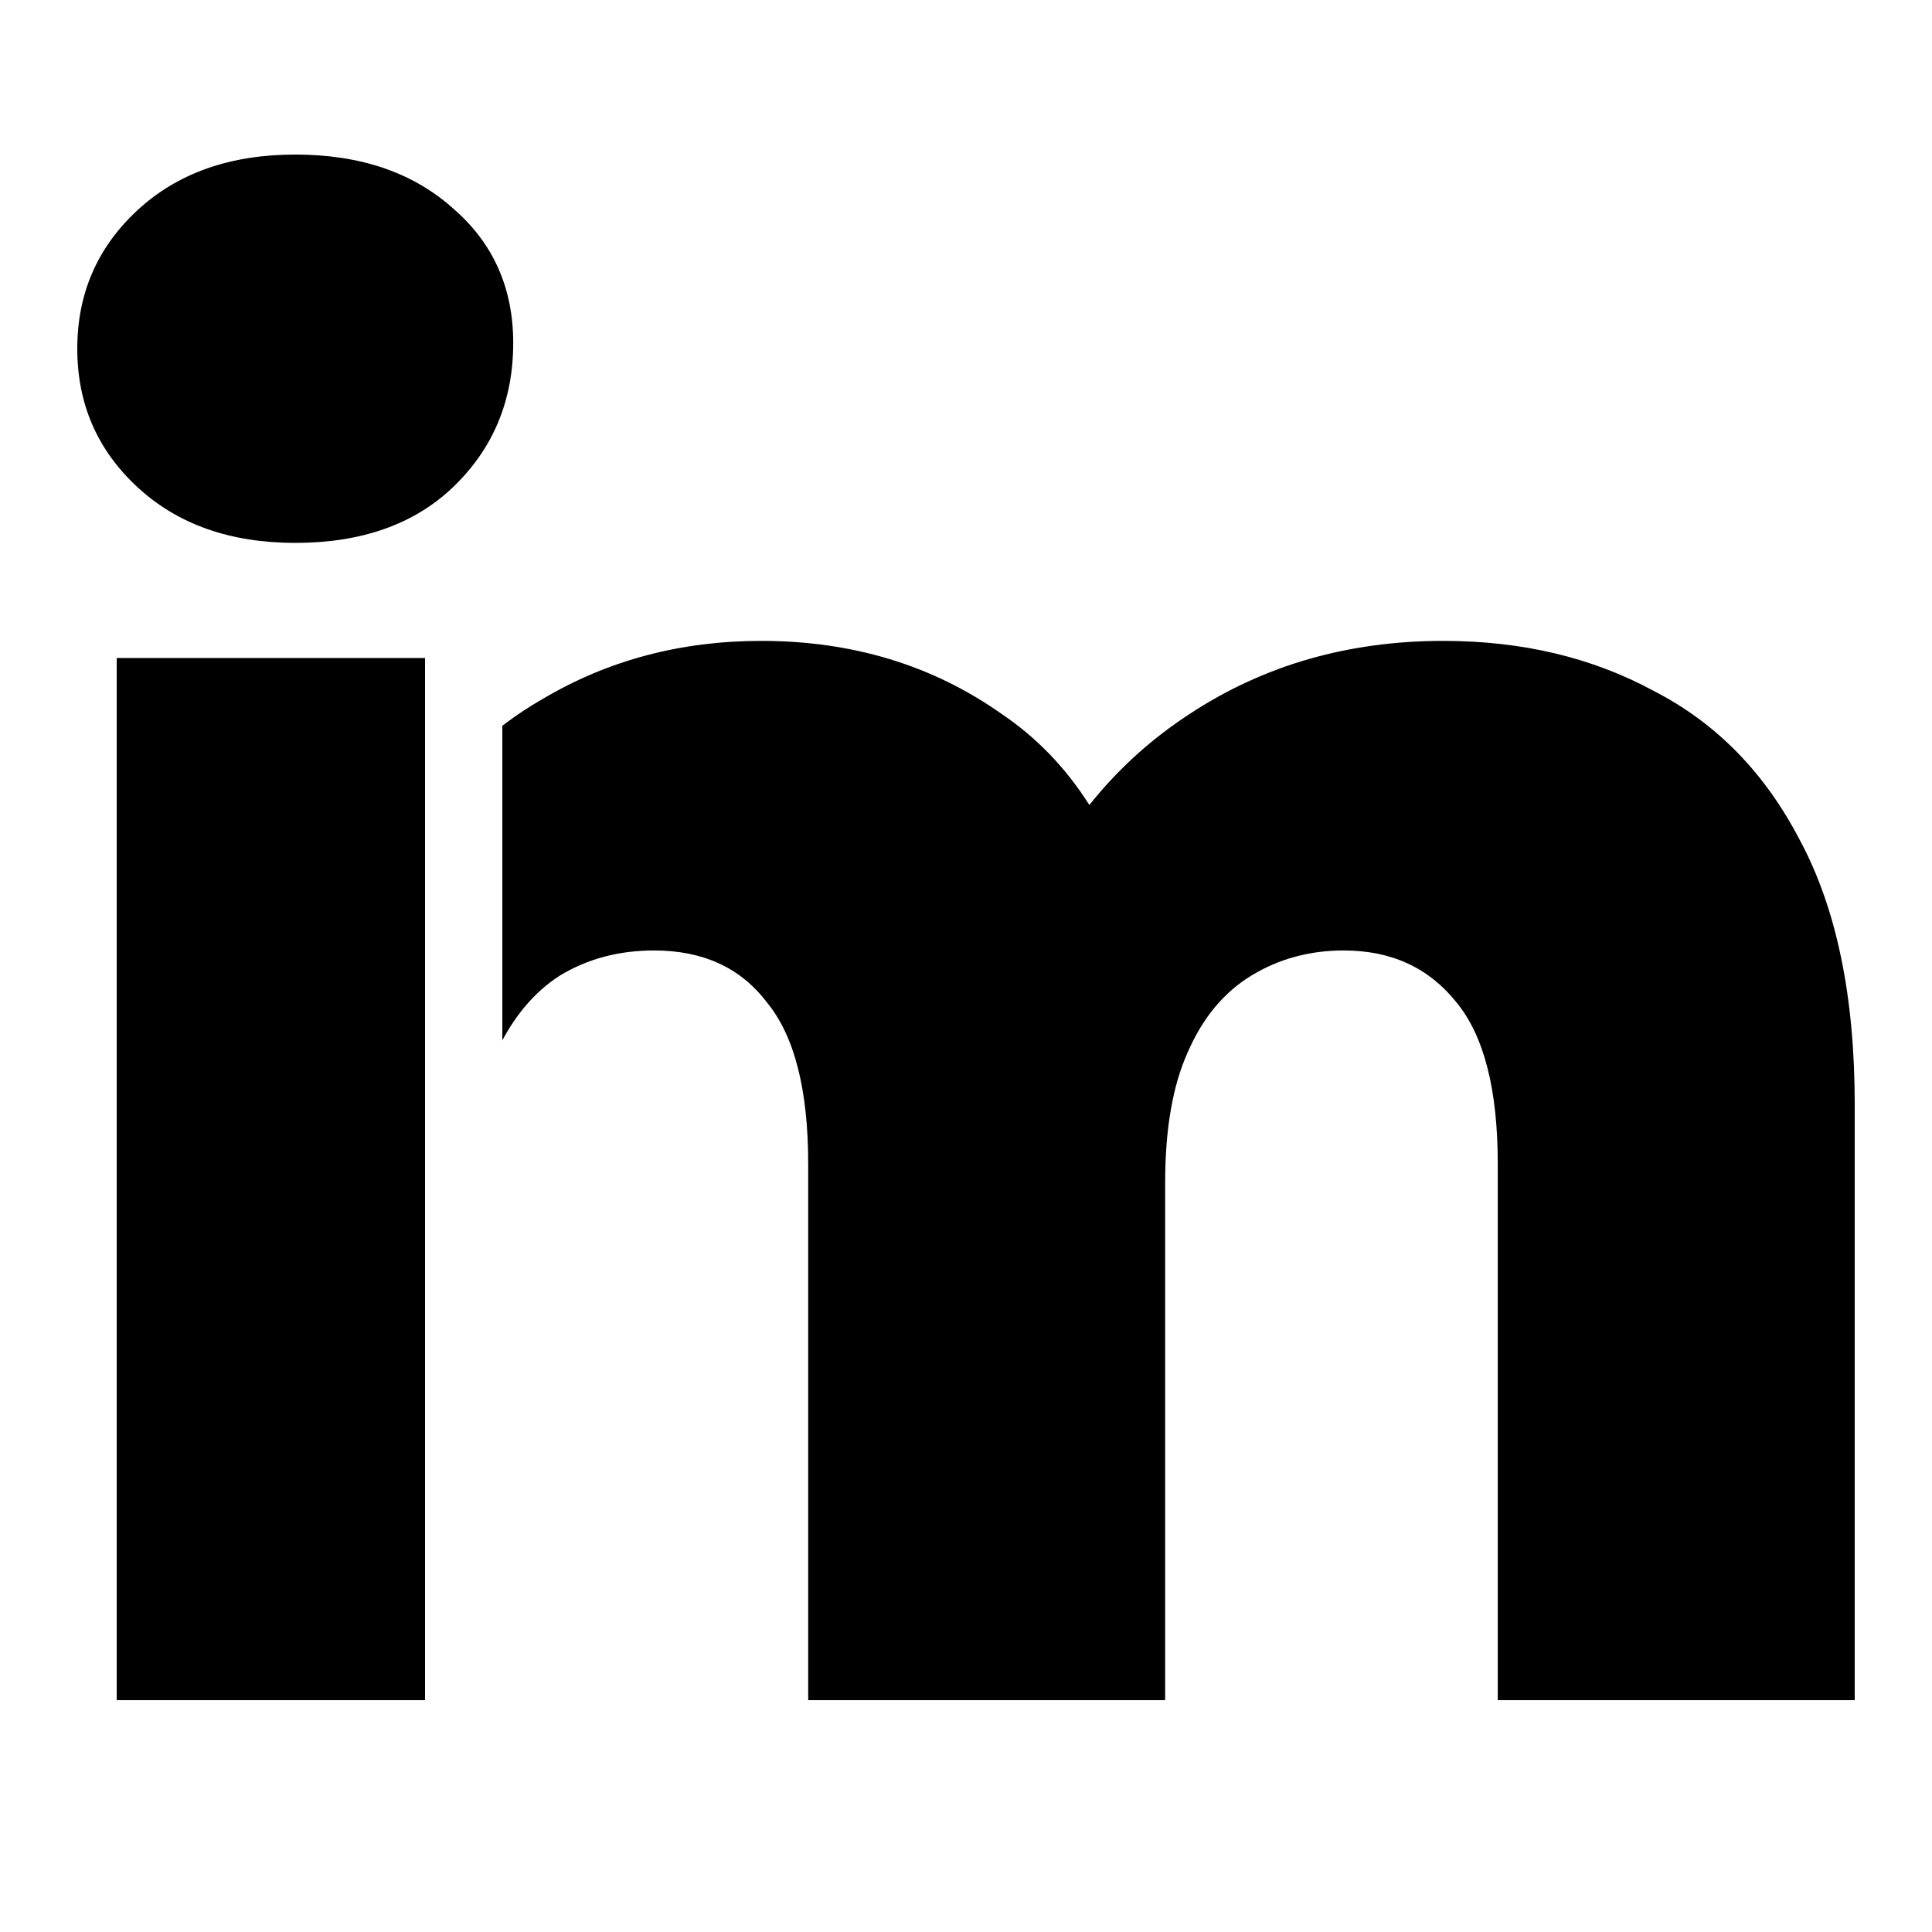 <svg width="25" height="25" viewBox="0 0 25 25" fill="none" xmlns="http://www.w3.org/2000/svg">
<rect x="0" y="0" width="25" height="25" fill="#808080" stroke="none"/>
<g clip-path="url(#clip0_53_2)">
<path d="M26 0H-1V27H26V0Z" fill="white"/>
<path d="M1.511 22V8.517L5.911 8.517L6.13 22H1.511ZM3.82 7.025C2.978 7.025 2.297 6.784 1.778 6.303C1.259 5.823 1 5.226 1 4.512C1 3.799 1.259 3.202 1.778 2.721C2.297 2.24 2.978 2 3.82 2C4.663 2 5.344 2.232 5.863 2.697C6.381 3.144 6.641 3.725 6.641 4.438C6.641 5.184 6.381 5.806 5.863 6.303C5.36 6.784 4.679 7.025 3.82 7.025Z" fill="black"/>
<path d="M18.675 8.293C19.697 8.293 20.604 8.509 21.398 8.94C22.209 9.355 22.841 10.002 23.295 10.881C23.765 11.759 24 12.896 24 14.289V22H19.381V15.06C19.381 14.098 19.202 13.401 18.846 12.97C18.489 12.522 18.003 12.299 17.387 12.299C16.949 12.299 16.552 12.406 16.196 12.622C15.839 12.838 15.563 13.169 15.369 13.617C15.174 14.048 15.077 14.612 15.077 15.308V22H10.458V15.06C10.458 14.098 10.279 13.401 9.923 12.97C9.583 12.522 9.096 12.299 8.464 12.299C8.01 12.299 7.605 12.406 7.248 12.622C6.908 12.838 6.633 13.169 6.422 13.617C6.227 14.048 6.13 14.612 6.13 15.308L6.13 22H1.511V8.517L5.911 8.517V12.274L5.036 11.204C5.522 10.242 6.187 9.521 7.03 9.04C7.872 8.542 8.813 8.293 9.85 8.293C11.033 8.293 12.07 8.609 12.962 9.239C13.87 9.852 14.477 10.814 14.785 12.124L13.278 11.801C13.748 10.706 14.453 9.852 15.393 9.239C16.35 8.609 17.444 8.293 18.675 8.293Z" fill="black"/>
<path d="M6 24V23.5V8" stroke="white"/>
</g>
<defs>
<clipPath id="clip0_53_2">
<rect width="25" height="25" fill="white"/>
</clipPath>
</defs>
</svg>

